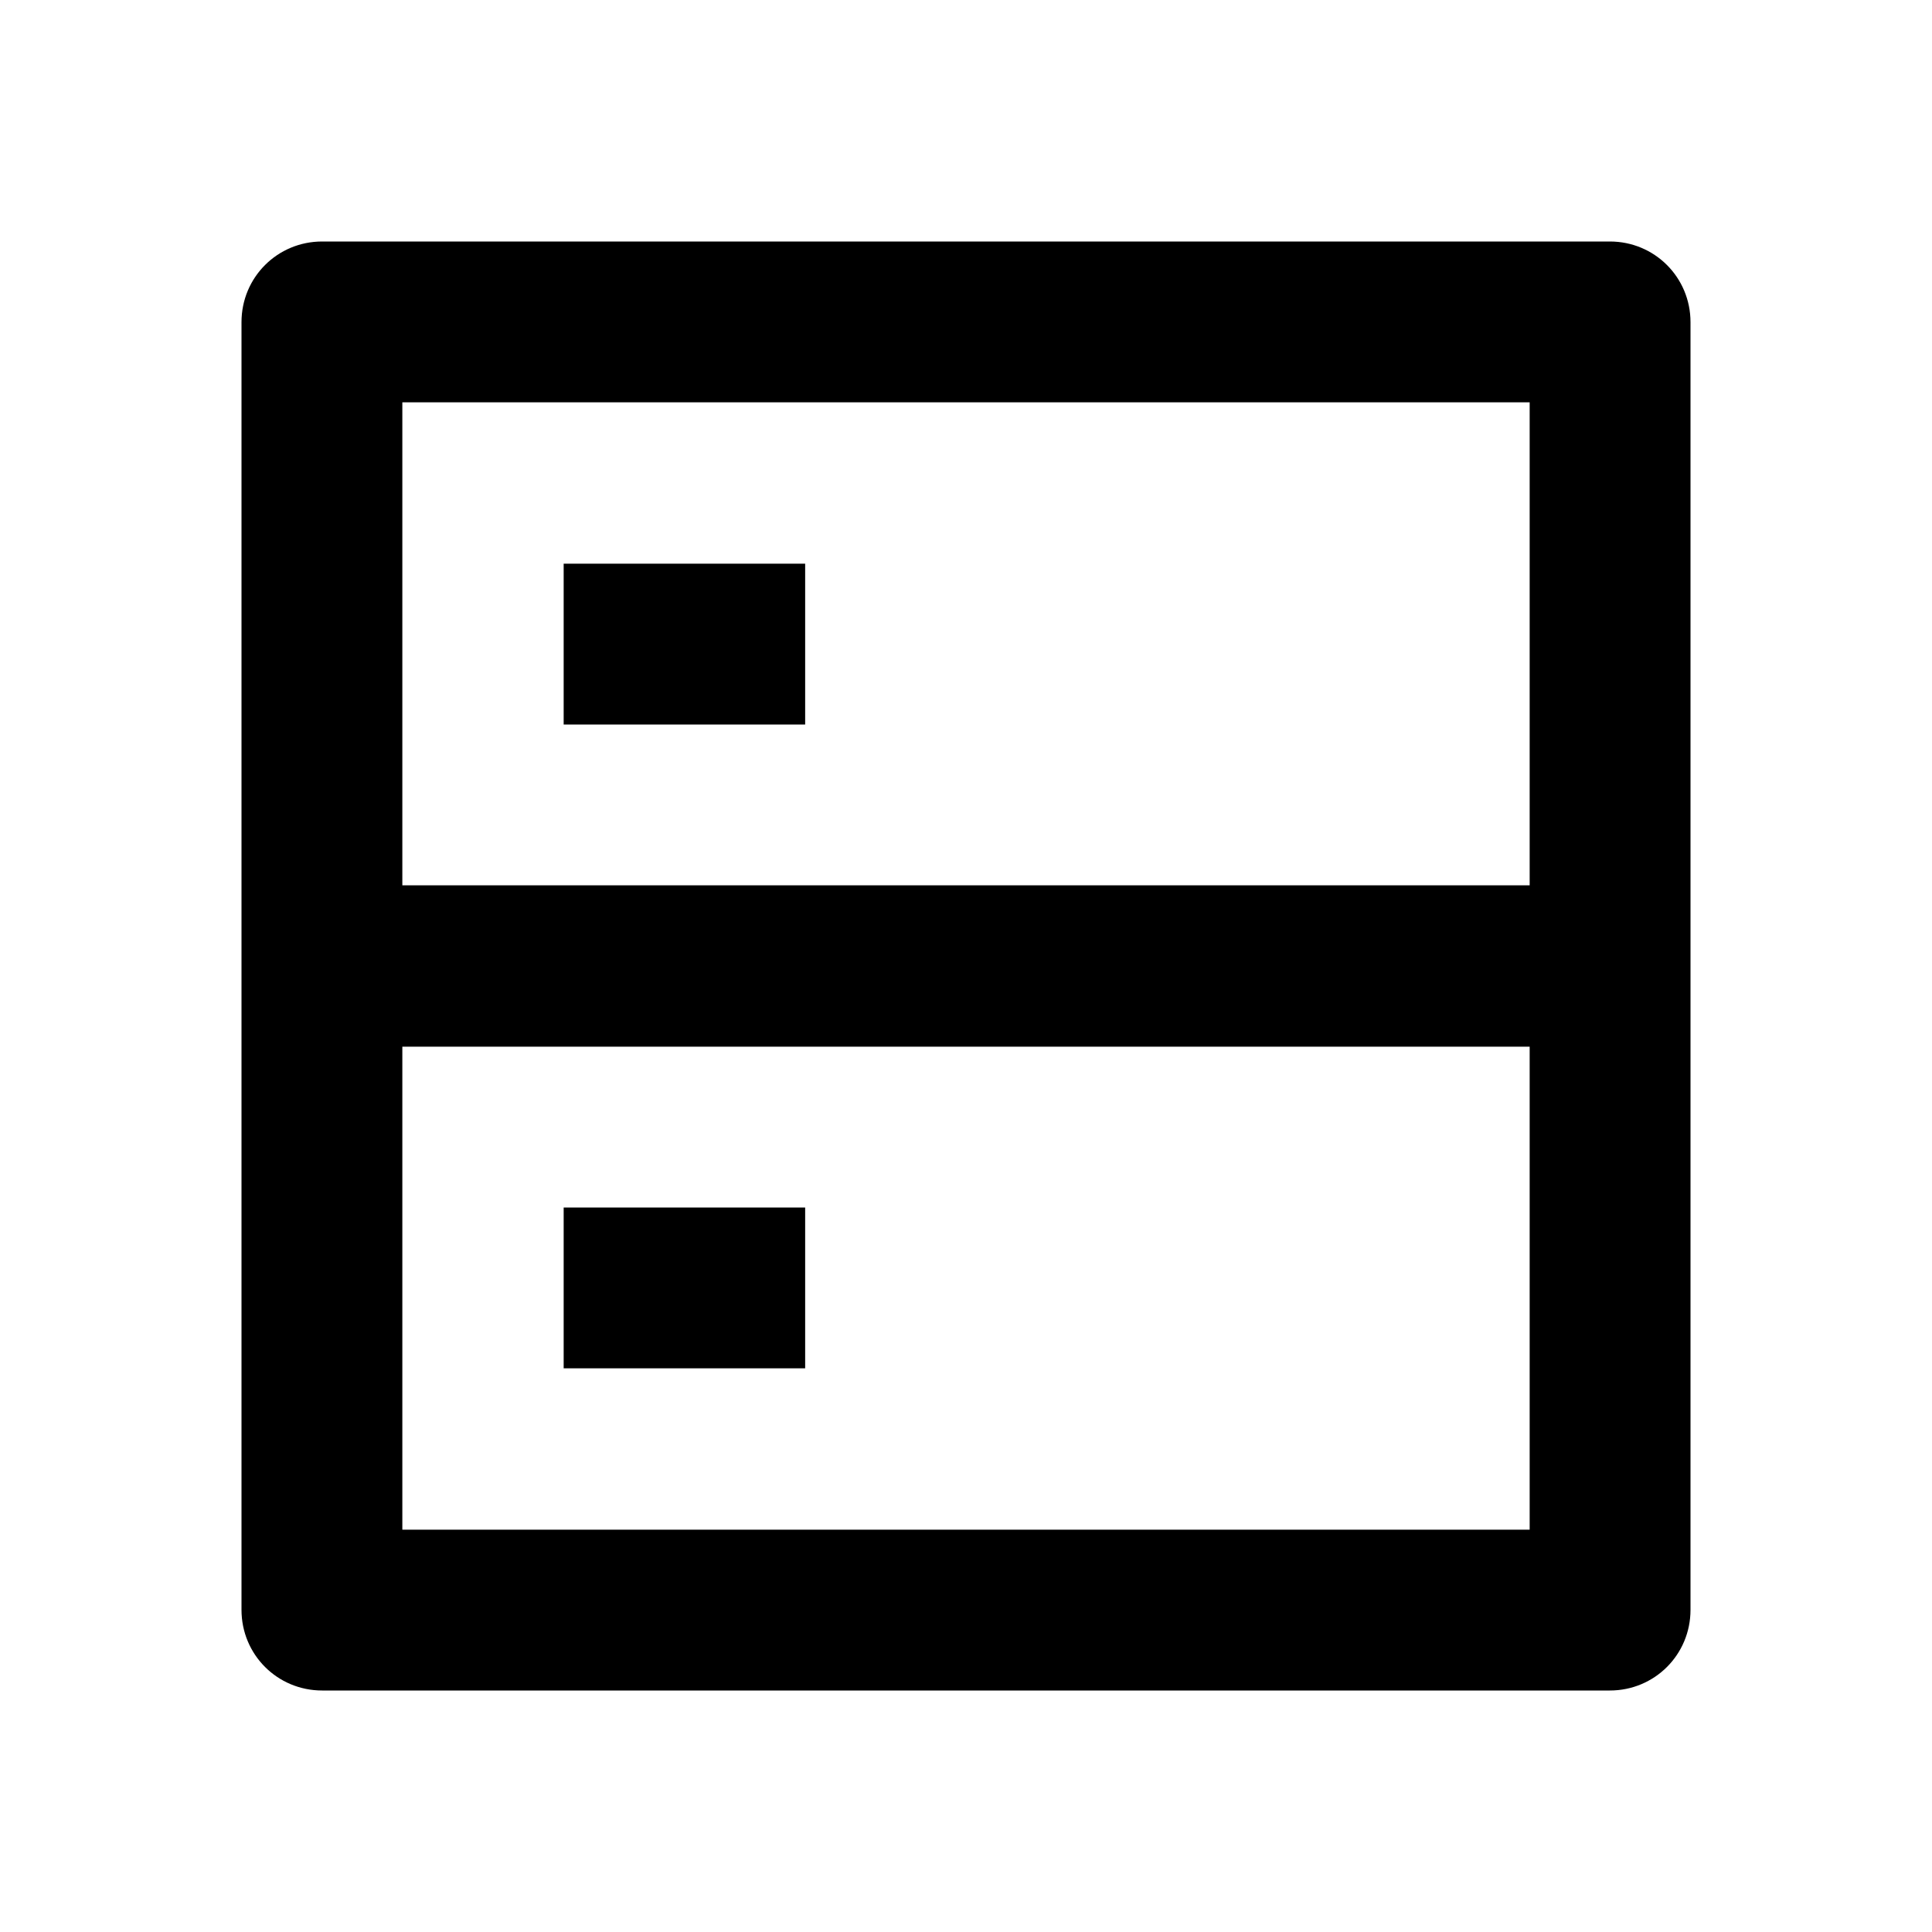 <?xml version="1.0" encoding="UTF-8"?>
<svg xmlns="http://www.w3.org/2000/svg" xmlns:xlink="http://www.w3.org/1999/xlink" width="16" height="16" viewBox="0 0 16 16" version="1.1">
<g id="surface1">
<path style=" stroke:none;fill-rule:nonzero;fill:rgb(0%,0%,0%);fill-opacity:1;" d="M 3.332 7.332 L 12.668 7.332 L 12.668 3.332 L 3.332 3.332 Z M 14 2.668 L 14 13.332 C 14 13.703 13.703 14 13.332 14 L 2.668 14 C 2.297 14 2 13.703 2 13.332 L 2 2.668 C 2 2.297 2.297 2 2.668 2 L 13.332 2 C 13.703 2 14 2.297 14 2.668 Z M 12.668 8.668 L 3.332 8.668 L 3.332 12.668 L 12.668 12.668 Z M 4.668 10 L 6.668 10 L 6.668 11.332 L 4.668 11.332 Z M 4.668 4.668 L 6.668 4.668 L 6.668 6 L 4.668 6 Z M 4.668 4.668 "/>
</g>
</svg>
